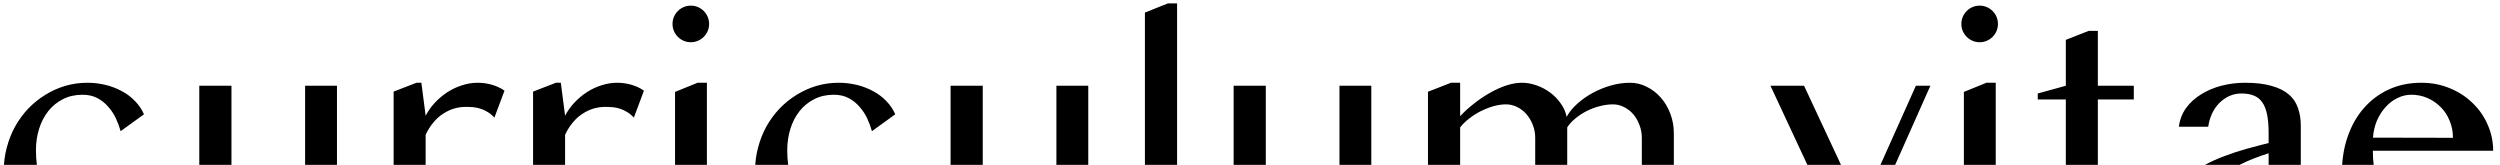 <svg width="546" height="36" viewBox="0 0 546 36" fill="none" xmlns="http://www.w3.org/2000/svg">
<path d="M26.347 28.649C26.094 27.73 25.75 26.8 25.313 25.859C24.877 24.917 24.314 24.068 23.626 23.31C22.96 22.529 22.167 21.898 21.249 21.416C20.33 20.933 19.251 20.692 18.011 20.692C16.427 20.692 15.003 21.014 13.74 21.657C12.477 22.3 11.409 23.172 10.537 24.274C9.664 25.377 8.998 26.663 8.539 28.132C8.08 29.602 7.85 31.163 7.85 32.817C7.85 35.067 8.137 37.203 8.711 39.223C9.308 41.221 10.135 42.978 11.191 44.493C12.27 46.009 13.556 47.214 15.049 48.11C16.564 48.983 18.252 49.419 20.112 49.419C21.743 49.419 23.155 49.166 24.349 48.661C25.566 48.133 26.611 47.433 27.483 46.56C28.379 45.687 29.148 44.677 29.791 43.529C30.434 42.358 31.008 41.129 31.513 39.843L33.614 40.704C33.017 42.909 32.214 44.884 31.203 46.629C30.193 48.374 28.999 49.855 27.621 51.072C26.266 52.266 24.728 53.185 23.006 53.828C21.306 54.448 19.458 54.758 17.46 54.758C15.141 54.758 12.971 54.31 10.95 53.414C8.929 52.496 7.173 51.244 5.68 49.66C4.187 48.076 3.005 46.227 2.132 44.114C1.26 42.002 0.823 39.74 0.823 37.329C0.823 35.561 1.041 33.861 1.478 32.231C1.914 30.578 2.523 29.039 3.303 27.616C4.107 26.192 5.06 24.894 6.162 23.723C7.287 22.552 8.527 21.553 9.882 20.727C11.237 19.877 12.684 19.223 14.222 18.763C15.784 18.304 17.403 18.074 19.079 18.074C20.48 18.074 21.823 18.235 23.109 18.557C24.395 18.878 25.577 19.337 26.657 19.934C27.736 20.509 28.689 21.232 29.516 22.104C30.342 22.954 30.985 23.907 31.444 24.963L26.347 28.649ZM50.551 18.729V43.839C50.551 44.712 50.746 45.538 51.136 46.319C51.55 47.1 52.112 47.777 52.824 48.351C53.536 48.925 54.351 49.384 55.27 49.729C56.211 50.05 57.222 50.211 58.301 50.211C58.99 50.211 59.725 50.062 60.505 49.763C61.309 49.465 62.09 49.063 62.848 48.558C63.605 48.03 64.306 47.421 64.949 46.732C65.615 46.02 66.177 45.274 66.636 44.493V18.729H73.594V54H66.636V47.387C66.016 48.397 65.236 49.35 64.294 50.246C63.376 51.141 62.377 51.922 61.298 52.588C60.218 53.254 59.105 53.782 57.956 54.172C56.808 54.563 55.718 54.758 54.684 54.758C53.146 54.758 51.699 54.471 50.344 53.897C48.989 53.323 47.807 52.542 46.796 51.554C45.786 50.567 44.982 49.407 44.385 48.076C43.811 46.744 43.524 45.331 43.524 43.839V18.729H50.551ZM90.962 18.074H92.03L92.96 25.273C93.511 24.217 94.2 23.253 95.026 22.38C95.853 21.507 96.76 20.75 97.748 20.107C98.758 19.464 99.814 18.97 100.916 18.626C102.042 18.258 103.178 18.074 104.326 18.074C105.36 18.074 106.37 18.212 107.358 18.488C108.368 18.763 109.309 19.2 110.182 19.797L107.978 25.687C107.518 25.181 107.036 24.78 106.531 24.481C106.026 24.16 105.509 23.919 104.981 23.758C104.453 23.574 103.913 23.459 103.362 23.413C102.811 23.367 102.26 23.344 101.709 23.344C100.836 23.344 99.975 23.471 99.125 23.723C98.299 23.976 97.507 24.355 96.749 24.86C95.991 25.342 95.29 25.974 94.648 26.754C94.005 27.512 93.442 28.408 92.96 29.441V54H85.968V20.003L90.962 18.074ZM121.417 18.074H122.485L123.415 25.273C123.966 24.217 124.655 23.253 125.482 22.38C126.308 21.507 127.215 20.75 128.203 20.107C129.213 19.464 130.269 18.97 131.372 18.626C132.497 18.258 133.633 18.074 134.782 18.074C135.815 18.074 136.825 18.212 137.813 18.488C138.823 18.763 139.765 19.2 140.637 19.797L138.433 25.687C137.973 25.181 137.491 24.78 136.986 24.481C136.481 24.16 135.964 23.919 135.436 23.758C134.908 23.574 134.368 23.459 133.817 23.413C133.266 23.367 132.715 23.344 132.164 23.344C131.291 23.344 130.43 23.471 129.58 23.723C128.754 23.976 127.962 24.355 127.204 24.86C126.446 25.342 125.746 25.974 125.103 26.754C124.46 27.512 123.897 28.408 123.415 29.441V54H116.423V20.003L121.417 18.074ZM147.429 20.072L152.354 18.074H154.387V54H147.429V20.072ZM146.878 5.227C146.878 4.676 146.981 4.159 147.188 3.677C147.394 3.194 147.681 2.77 148.049 2.402C148.416 2.035 148.841 1.748 149.323 1.541C149.806 1.334 150.322 1.231 150.873 1.231C151.424 1.231 151.941 1.334 152.423 1.541C152.906 1.748 153.33 2.035 153.698 2.402C154.065 2.77 154.352 3.194 154.559 3.677C154.766 4.159 154.869 4.676 154.869 5.227C154.869 5.778 154.766 6.294 154.559 6.777C154.352 7.259 154.065 7.684 153.698 8.051C153.33 8.419 152.906 8.706 152.423 8.912C151.941 9.119 151.424 9.222 150.873 9.222C150.322 9.222 149.806 9.119 149.323 8.912C148.841 8.706 148.416 8.419 148.049 8.051C147.681 7.684 147.394 7.259 147.188 6.777C146.981 6.294 146.878 5.778 146.878 5.227ZM190.429 28.649C190.176 27.73 189.832 26.8 189.395 25.859C188.959 24.917 188.396 24.068 187.708 23.31C187.042 22.529 186.249 21.898 185.331 21.416C184.412 20.933 183.333 20.692 182.093 20.692C180.509 20.692 179.085 21.014 177.822 21.657C176.559 22.3 175.491 23.172 174.619 24.274C173.746 25.377 173.08 26.663 172.621 28.132C172.162 29.602 171.932 31.163 171.932 32.817C171.932 35.067 172.219 37.203 172.793 39.223C173.39 41.221 174.217 42.978 175.273 44.493C176.352 46.009 177.638 47.214 179.131 48.11C180.646 48.983 182.334 49.419 184.194 49.419C185.825 49.419 187.237 49.166 188.431 48.661C189.648 48.133 190.693 47.433 191.565 46.56C192.461 45.687 193.23 44.677 193.873 43.529C194.516 42.358 195.09 41.129 195.595 39.843L197.696 40.704C197.099 42.909 196.296 44.884 195.285 46.629C194.275 48.374 193.081 49.855 191.703 51.072C190.348 52.266 188.81 53.185 187.088 53.828C185.388 54.448 183.54 54.758 181.542 54.758C179.223 54.758 177.053 54.31 175.032 53.414C173.011 52.496 171.255 51.244 169.762 49.66C168.269 48.076 167.087 46.227 166.214 44.114C165.342 42.002 164.905 39.74 164.905 37.329C164.905 35.561 165.124 33.861 165.56 32.231C165.996 30.578 166.605 29.039 167.385 27.616C168.189 26.192 169.142 24.894 170.244 23.723C171.369 22.552 172.609 21.553 173.964 20.727C175.319 19.877 176.766 19.223 178.304 18.763C179.866 18.304 181.485 18.074 183.161 18.074C184.562 18.074 185.905 18.235 187.191 18.557C188.477 18.878 189.659 19.337 190.739 19.934C191.818 20.509 192.771 21.232 193.598 22.104C194.424 22.954 195.067 23.907 195.526 24.963L190.429 28.649ZM214.633 18.729V43.839C214.633 44.712 214.828 45.538 215.218 46.319C215.632 47.1 216.194 47.777 216.906 48.351C217.618 48.925 218.433 49.384 219.352 49.729C220.293 50.05 221.304 50.211 222.383 50.211C223.072 50.211 223.807 50.062 224.587 49.763C225.391 49.465 226.172 49.063 226.93 48.558C227.687 48.03 228.388 47.421 229.031 46.732C229.697 46.02 230.259 45.274 230.718 44.493V18.729H237.676V54H230.718V47.387C230.098 48.397 229.318 49.35 228.376 50.246C227.458 51.141 226.459 51.922 225.38 52.588C224.3 53.254 223.187 53.782 222.038 54.172C220.89 54.563 219.8 54.758 218.766 54.758C217.228 54.758 215.781 54.471 214.426 53.897C213.071 53.323 211.889 52.542 210.878 51.554C209.868 50.567 209.064 49.407 208.467 48.076C207.893 46.744 207.606 45.331 207.606 43.839V18.729H214.633ZM257.076 54H250.05V2.747L255.044 0.749H257.076V54ZM276.451 18.729V43.839C276.451 44.712 276.646 45.538 277.037 46.319C277.45 47.1 278.013 47.777 278.725 48.351C279.436 48.925 280.252 49.384 281.17 49.729C282.112 50.05 283.122 50.211 284.201 50.211C284.89 50.211 285.625 50.062 286.406 49.763C287.209 49.465 287.99 49.063 288.748 48.558C289.506 48.03 290.206 47.421 290.849 46.732C291.515 46.02 292.078 45.274 292.537 44.493V18.729H299.495V54H292.537V47.387C291.917 48.397 291.136 49.35 290.195 50.246C289.276 51.141 288.277 51.922 287.198 52.588C286.119 53.254 285.005 53.782 283.857 54.172C282.709 54.563 281.618 54.758 280.585 54.758C279.046 54.758 277.599 54.471 276.245 53.897C274.89 53.323 273.707 52.542 272.697 51.554C271.686 50.567 270.883 49.407 270.286 48.076C269.712 46.744 269.425 45.331 269.425 43.839V18.729H276.451ZM316.897 18.074H318.895V25.377C319.79 24.412 320.801 23.494 321.926 22.621C323.051 21.726 324.211 20.945 325.405 20.279C326.599 19.59 327.793 19.05 328.987 18.66C330.181 18.27 331.318 18.074 332.397 18.074C333.43 18.074 334.475 18.258 335.531 18.626C336.611 18.993 337.598 19.51 338.494 20.176C339.412 20.841 340.193 21.634 340.836 22.552C341.502 23.448 341.938 24.435 342.145 25.514C342.719 24.481 343.511 23.517 344.521 22.621C345.555 21.703 346.691 20.91 347.931 20.244C349.171 19.578 350.48 19.05 351.858 18.66C353.259 18.27 354.625 18.074 355.957 18.074C357.289 18.074 358.529 18.373 359.677 18.97C360.848 19.544 361.87 20.336 362.742 21.347C363.615 22.334 364.304 23.505 364.809 24.86C365.314 26.192 365.567 27.616 365.567 29.131V54H358.575V30.096C358.575 29.108 358.402 28.178 358.058 27.306C357.736 26.41 357.289 25.629 356.715 24.963C356.141 24.297 355.463 23.769 354.682 23.379C353.925 22.988 353.121 22.793 352.271 22.793C351.307 22.793 350.319 22.931 349.309 23.207C348.322 23.459 347.38 23.815 346.485 24.274C345.589 24.734 344.774 25.273 344.039 25.893C343.304 26.49 342.719 27.133 342.282 27.822V54H335.29V30.096C335.29 29.108 335.118 28.178 334.774 27.306C334.429 26.41 333.97 25.629 333.396 24.963C332.822 24.297 332.144 23.769 331.364 23.379C330.583 22.988 329.768 22.793 328.918 22.793C328.022 22.793 327.092 22.931 326.128 23.207C325.186 23.482 324.256 23.85 323.338 24.309C322.442 24.768 321.604 25.308 320.824 25.928C320.043 26.525 319.4 27.156 318.895 27.822V54H311.868V20.038L316.897 18.074ZM394.006 18.729L406.475 45.423L418.427 18.729H421.596L405.717 54.379H403.306L386.669 18.729H394.006ZM428.911 20.072L433.837 18.074H435.869V54H428.911V20.072ZM428.36 5.227C428.36 4.676 428.463 4.159 428.67 3.677C428.877 3.194 429.164 2.77 429.531 2.402C429.899 2.035 430.323 1.748 430.806 1.541C431.288 1.334 431.805 1.231 432.356 1.231C432.907 1.231 433.423 1.334 433.906 1.541C434.388 1.748 434.813 2.035 435.18 2.402C435.548 2.77 435.835 3.194 436.041 3.677C436.248 4.159 436.351 4.676 436.351 5.227C436.351 5.778 436.248 6.294 436.041 6.777C435.835 7.259 435.548 7.684 435.18 8.051C434.813 8.419 434.388 8.706 433.906 8.912C433.423 9.119 432.907 9.222 432.356 9.222C431.805 9.222 431.288 9.119 430.806 8.912C430.323 8.706 429.899 8.419 429.531 8.051C429.164 7.684 428.877 7.259 428.67 6.777C428.463 6.294 428.36 5.778 428.36 5.227ZM456.17 6.742H458.168V18.729H466.021V21.726H458.168V46.56C458.168 47.088 458.26 47.582 458.443 48.041C458.65 48.5 458.914 48.902 459.236 49.247C459.58 49.591 459.982 49.867 460.441 50.073C460.9 50.257 461.406 50.349 461.957 50.349C462.737 50.349 463.449 50.154 464.092 49.763C464.735 49.373 465.298 48.891 465.78 48.317L467.537 49.488C466.572 51.118 465.321 52.404 463.782 53.346C462.244 54.287 460.338 54.758 458.064 54.758C456.893 54.758 455.871 54.551 454.999 54.138C454.126 53.747 453.403 53.196 452.829 52.484C452.278 51.75 451.864 50.889 451.589 49.901C451.313 48.891 451.176 47.777 451.176 46.56V21.726H445.044V20.417L451.176 18.729V8.706L456.17 6.742ZM498.739 54C497.82 53.541 497.04 52.898 496.397 52.071C495.777 51.221 495.467 50.257 495.467 49.178C494.64 49.798 493.825 50.441 493.021 51.107C492.24 51.773 491.379 52.381 490.438 52.932C489.519 53.46 488.486 53.897 487.338 54.241C486.212 54.586 484.904 54.758 483.411 54.758C482.033 54.758 480.782 54.528 479.657 54.069C478.554 53.633 477.613 53.024 476.832 52.243C476.074 51.463 475.477 50.533 475.041 49.453C474.628 48.374 474.421 47.214 474.421 45.974C474.421 44.459 474.72 43.093 475.317 41.876C475.914 40.658 476.729 39.579 477.762 38.638C478.818 37.673 480.035 36.824 481.413 36.089C482.791 35.331 484.261 34.665 485.822 34.091C487.384 33.494 488.991 32.966 490.644 32.507C492.298 32.047 493.905 31.623 495.467 31.232V29.028C495.467 27.42 495.352 26.066 495.122 24.963C494.892 23.861 494.537 22.977 494.054 22.311C493.572 21.622 492.952 21.14 492.194 20.864C491.46 20.566 490.575 20.417 489.542 20.417C488.555 20.417 487.648 20.612 486.821 21.002C485.994 21.393 485.26 21.921 484.617 22.587C483.997 23.23 483.48 23.999 483.067 24.894C482.676 25.767 482.412 26.697 482.274 27.684H475.868C476.051 26.169 476.568 24.814 477.418 23.62C478.29 22.426 479.381 21.427 480.69 20.623C481.999 19.797 483.48 19.165 485.133 18.729C486.81 18.293 488.543 18.074 490.334 18.074C492.631 18.074 494.56 18.304 496.121 18.763C497.682 19.2 498.934 19.82 499.875 20.623C500.817 21.427 501.483 22.414 501.873 23.586C502.287 24.734 502.493 26.008 502.493 27.409V49.178C502.493 50.257 502.803 51.221 503.423 52.071C504.066 52.898 504.847 53.541 505.765 54H498.739ZM495.467 33.471C494.456 33.793 493.411 34.16 492.332 34.573C491.253 34.987 490.197 35.457 489.163 35.986C488.13 36.491 487.142 37.042 486.201 37.639C485.26 38.236 484.433 38.879 483.721 39.568C483.009 40.257 482.447 40.98 482.033 41.738C481.62 42.496 481.413 43.288 481.413 44.114C481.413 44.987 481.574 45.814 481.895 46.594C482.217 47.352 482.642 48.03 483.17 48.627C483.698 49.201 484.307 49.66 484.995 50.004C485.684 50.326 486.396 50.487 487.131 50.487C487.912 50.487 488.658 50.383 489.37 50.177C490.082 49.97 490.771 49.694 491.437 49.35C492.102 48.983 492.768 48.569 493.434 48.11C494.1 47.651 494.778 47.157 495.467 46.629V33.471ZM528.767 54.758C526.379 54.758 524.128 54.31 522.016 53.414C519.926 52.519 518.1 51.302 516.539 49.763C514.978 48.225 513.738 46.422 512.819 44.356C511.923 42.266 511.476 40.05 511.476 37.708C511.476 34.883 511.889 32.277 512.716 29.889C513.542 27.478 514.713 25.4 516.229 23.654C517.745 21.909 519.559 20.543 521.671 19.556C523.807 18.568 526.183 18.074 528.801 18.074C531.098 18.074 533.21 18.488 535.139 19.314C537.068 20.118 538.721 21.209 540.099 22.587C541.5 23.942 542.579 25.514 543.337 27.306C544.118 29.097 544.508 30.968 544.508 32.92H518.227C518.227 35.285 518.525 37.478 519.122 39.499C519.742 41.52 520.603 43.265 521.706 44.734C522.808 46.204 524.117 47.352 525.632 48.179C527.148 49.006 528.813 49.419 530.627 49.419C532.142 49.419 533.6 49.178 535.001 48.696C536.402 48.19 537.665 47.536 538.79 46.732C539.938 45.928 540.914 45.01 541.718 43.977C542.522 42.943 543.084 41.876 543.406 40.773L545.438 41.669C544.933 43.483 544.118 45.182 542.992 46.767C541.867 48.351 540.547 49.74 539.031 50.934C537.539 52.106 535.908 53.036 534.14 53.724C532.372 54.413 530.581 54.758 528.767 54.758ZM535.725 30.096C535.725 28.764 535.483 27.524 535.001 26.376C534.542 25.227 533.899 24.24 533.072 23.413C532.246 22.564 531.281 21.898 530.179 21.416C529.077 20.933 527.894 20.692 526.631 20.692C525.575 20.692 524.565 20.933 523.6 21.416C522.636 21.875 521.775 22.529 521.017 23.379C520.259 24.206 519.628 25.193 519.122 26.341C518.64 27.489 518.353 28.729 518.261 30.061L535.725 30.096Z" fill="black"/>
</svg>
